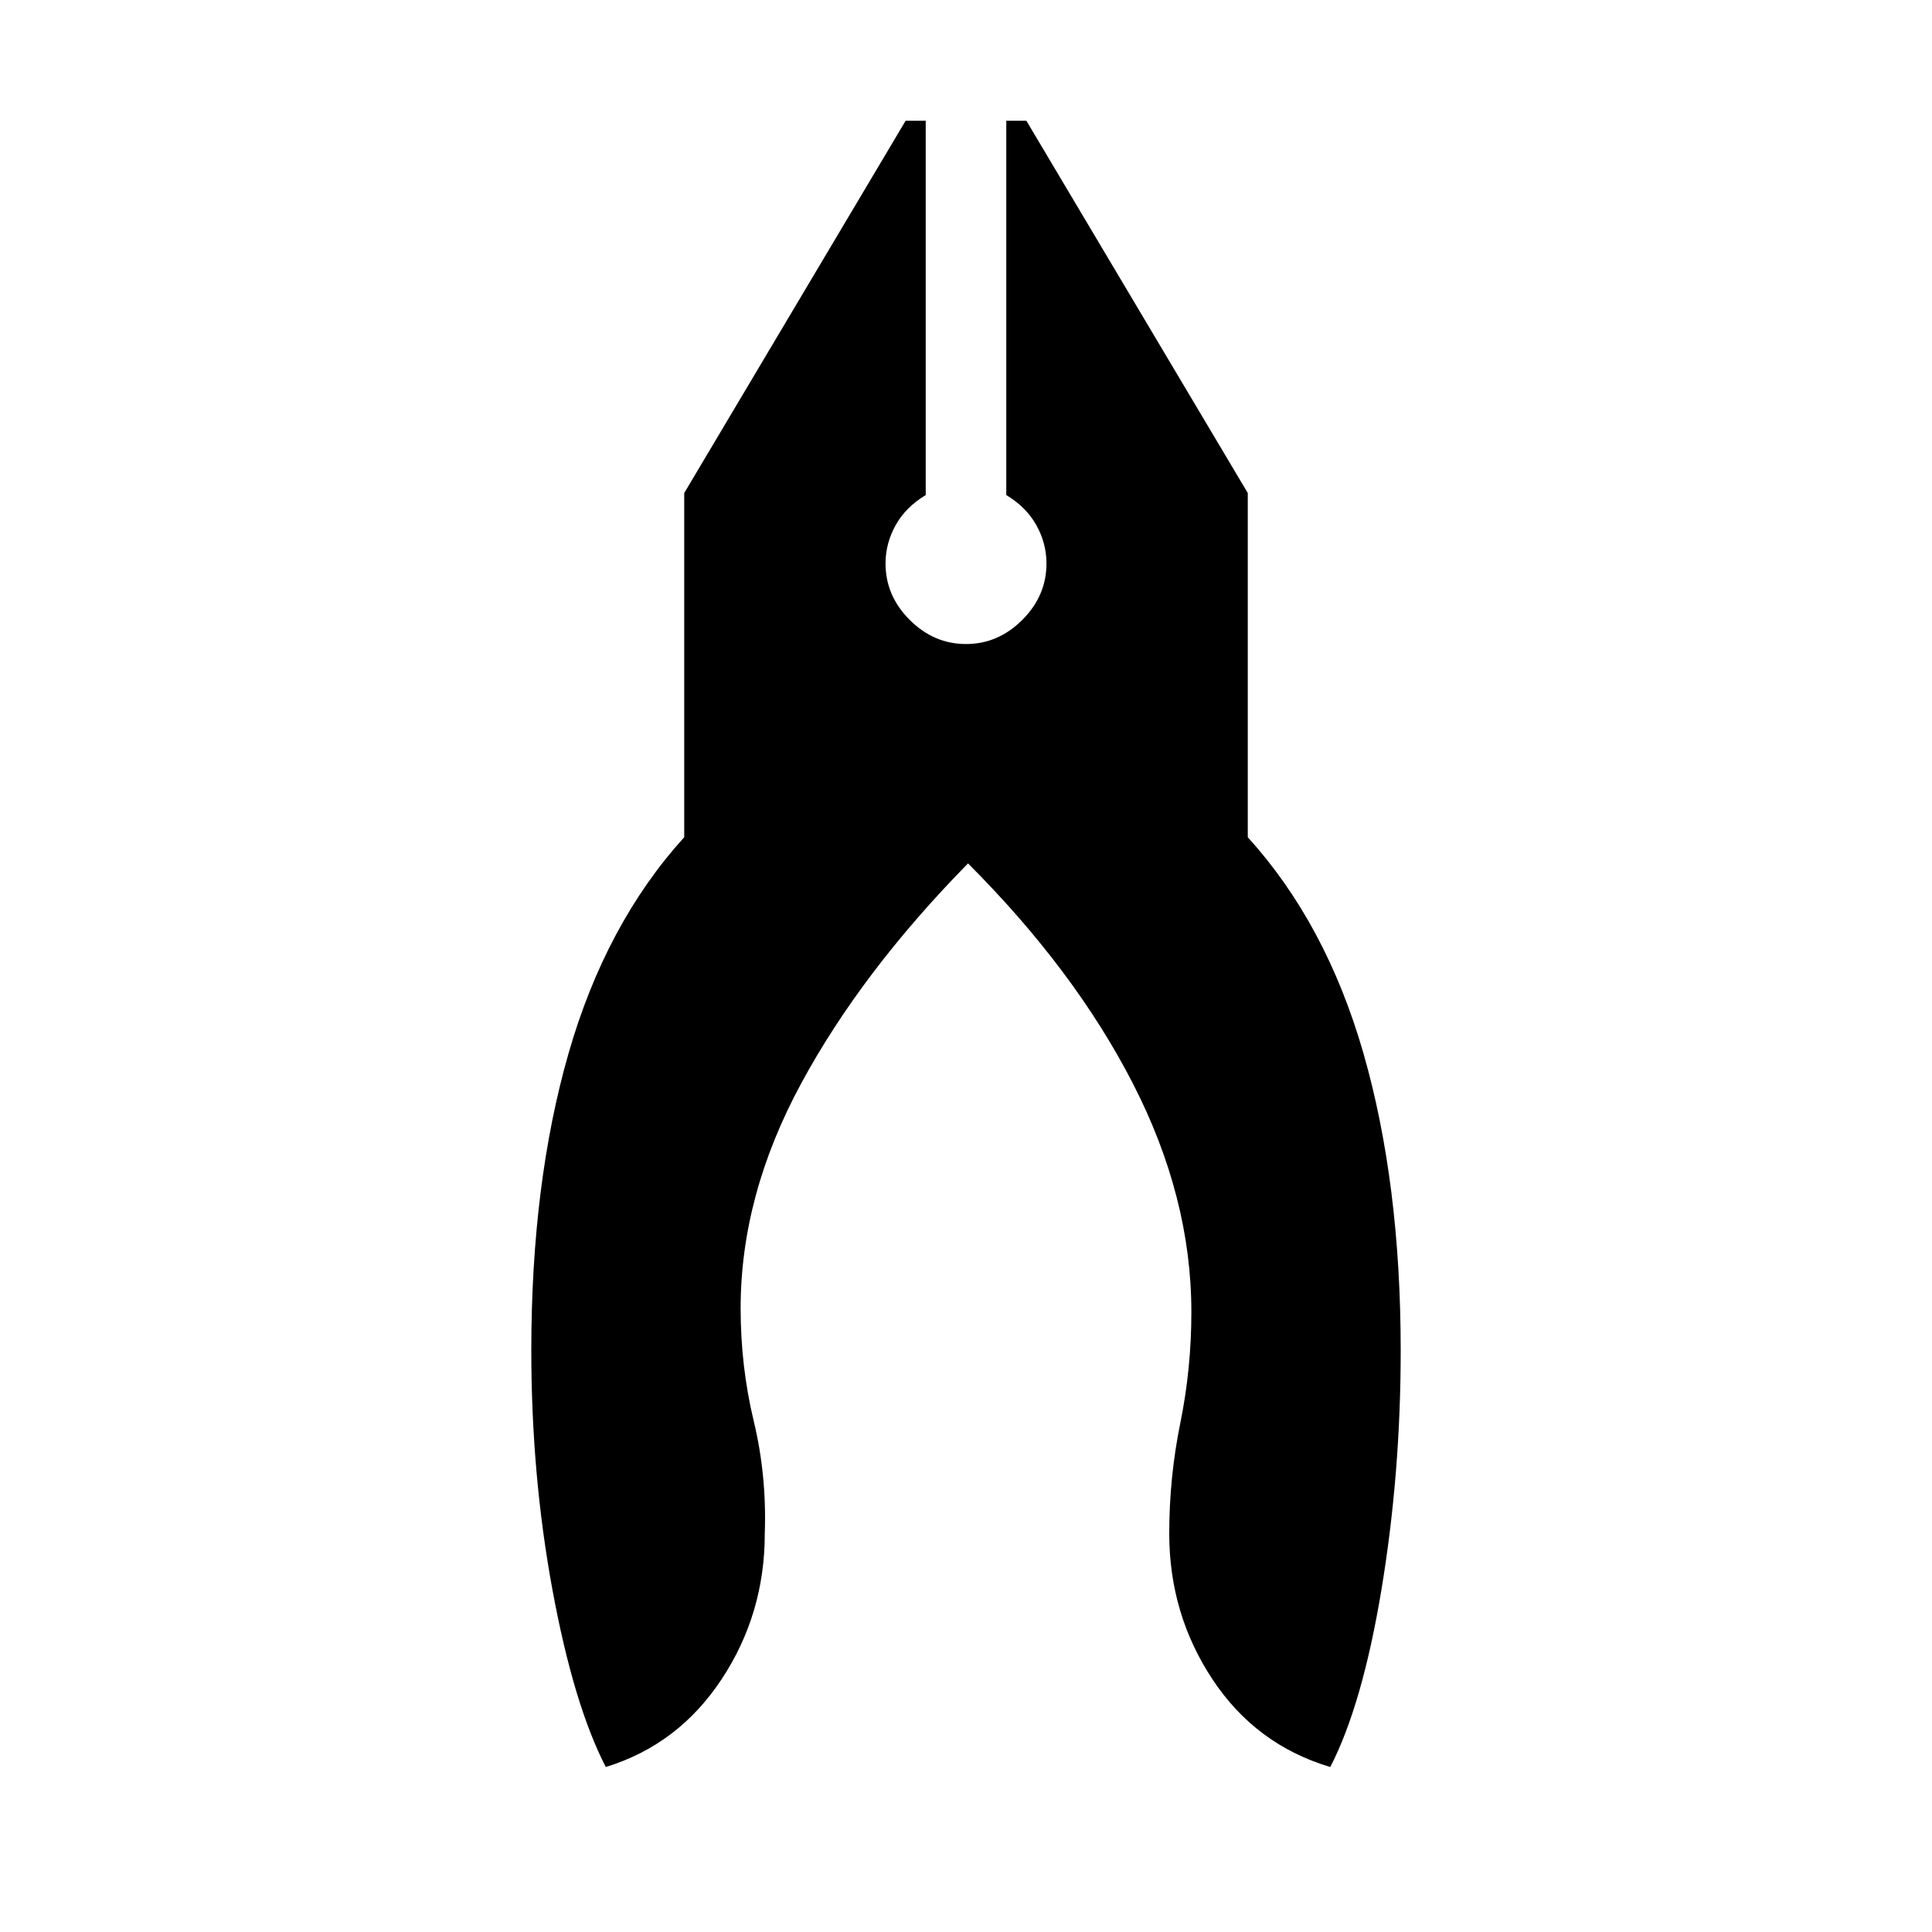<svg xmlns="http://www.w3.org/2000/svg" viewBox="0 0 20 20"><path d="M6.271 18.292q-.333-.646-.552-1.834-.219-1.187-.219-2.479 0-1.729.385-3.073.386-1.344 1.198-2.239V5.104L9.375 1.25h.208v3.875q-.208.125-.312.313-.104.187-.104.395 0 .334.25.584.25.25.583.25.333 0 .583-.25.25-.25.25-.584 0-.208-.104-.395-.104-.188-.312-.313V1.25h.208l2.292 3.854v3.563q.812.895 1.198 2.239.385 1.344.385 3.073 0 1.271-.198 2.469t-.531 1.844q-.771-.23-1.219-.907-.448-.677-.448-1.51 0-.583.115-1.146.114-.562.114-1.146 0-1.187-.604-2.364-.604-1.177-1.708-2.281-1.104 1.124-1.729 2.281-.625 1.156-.625 2.323 0 .604.135 1.166.136.563.115 1.167 0 .833-.448 1.51t-1.198.907Z"/></svg>
